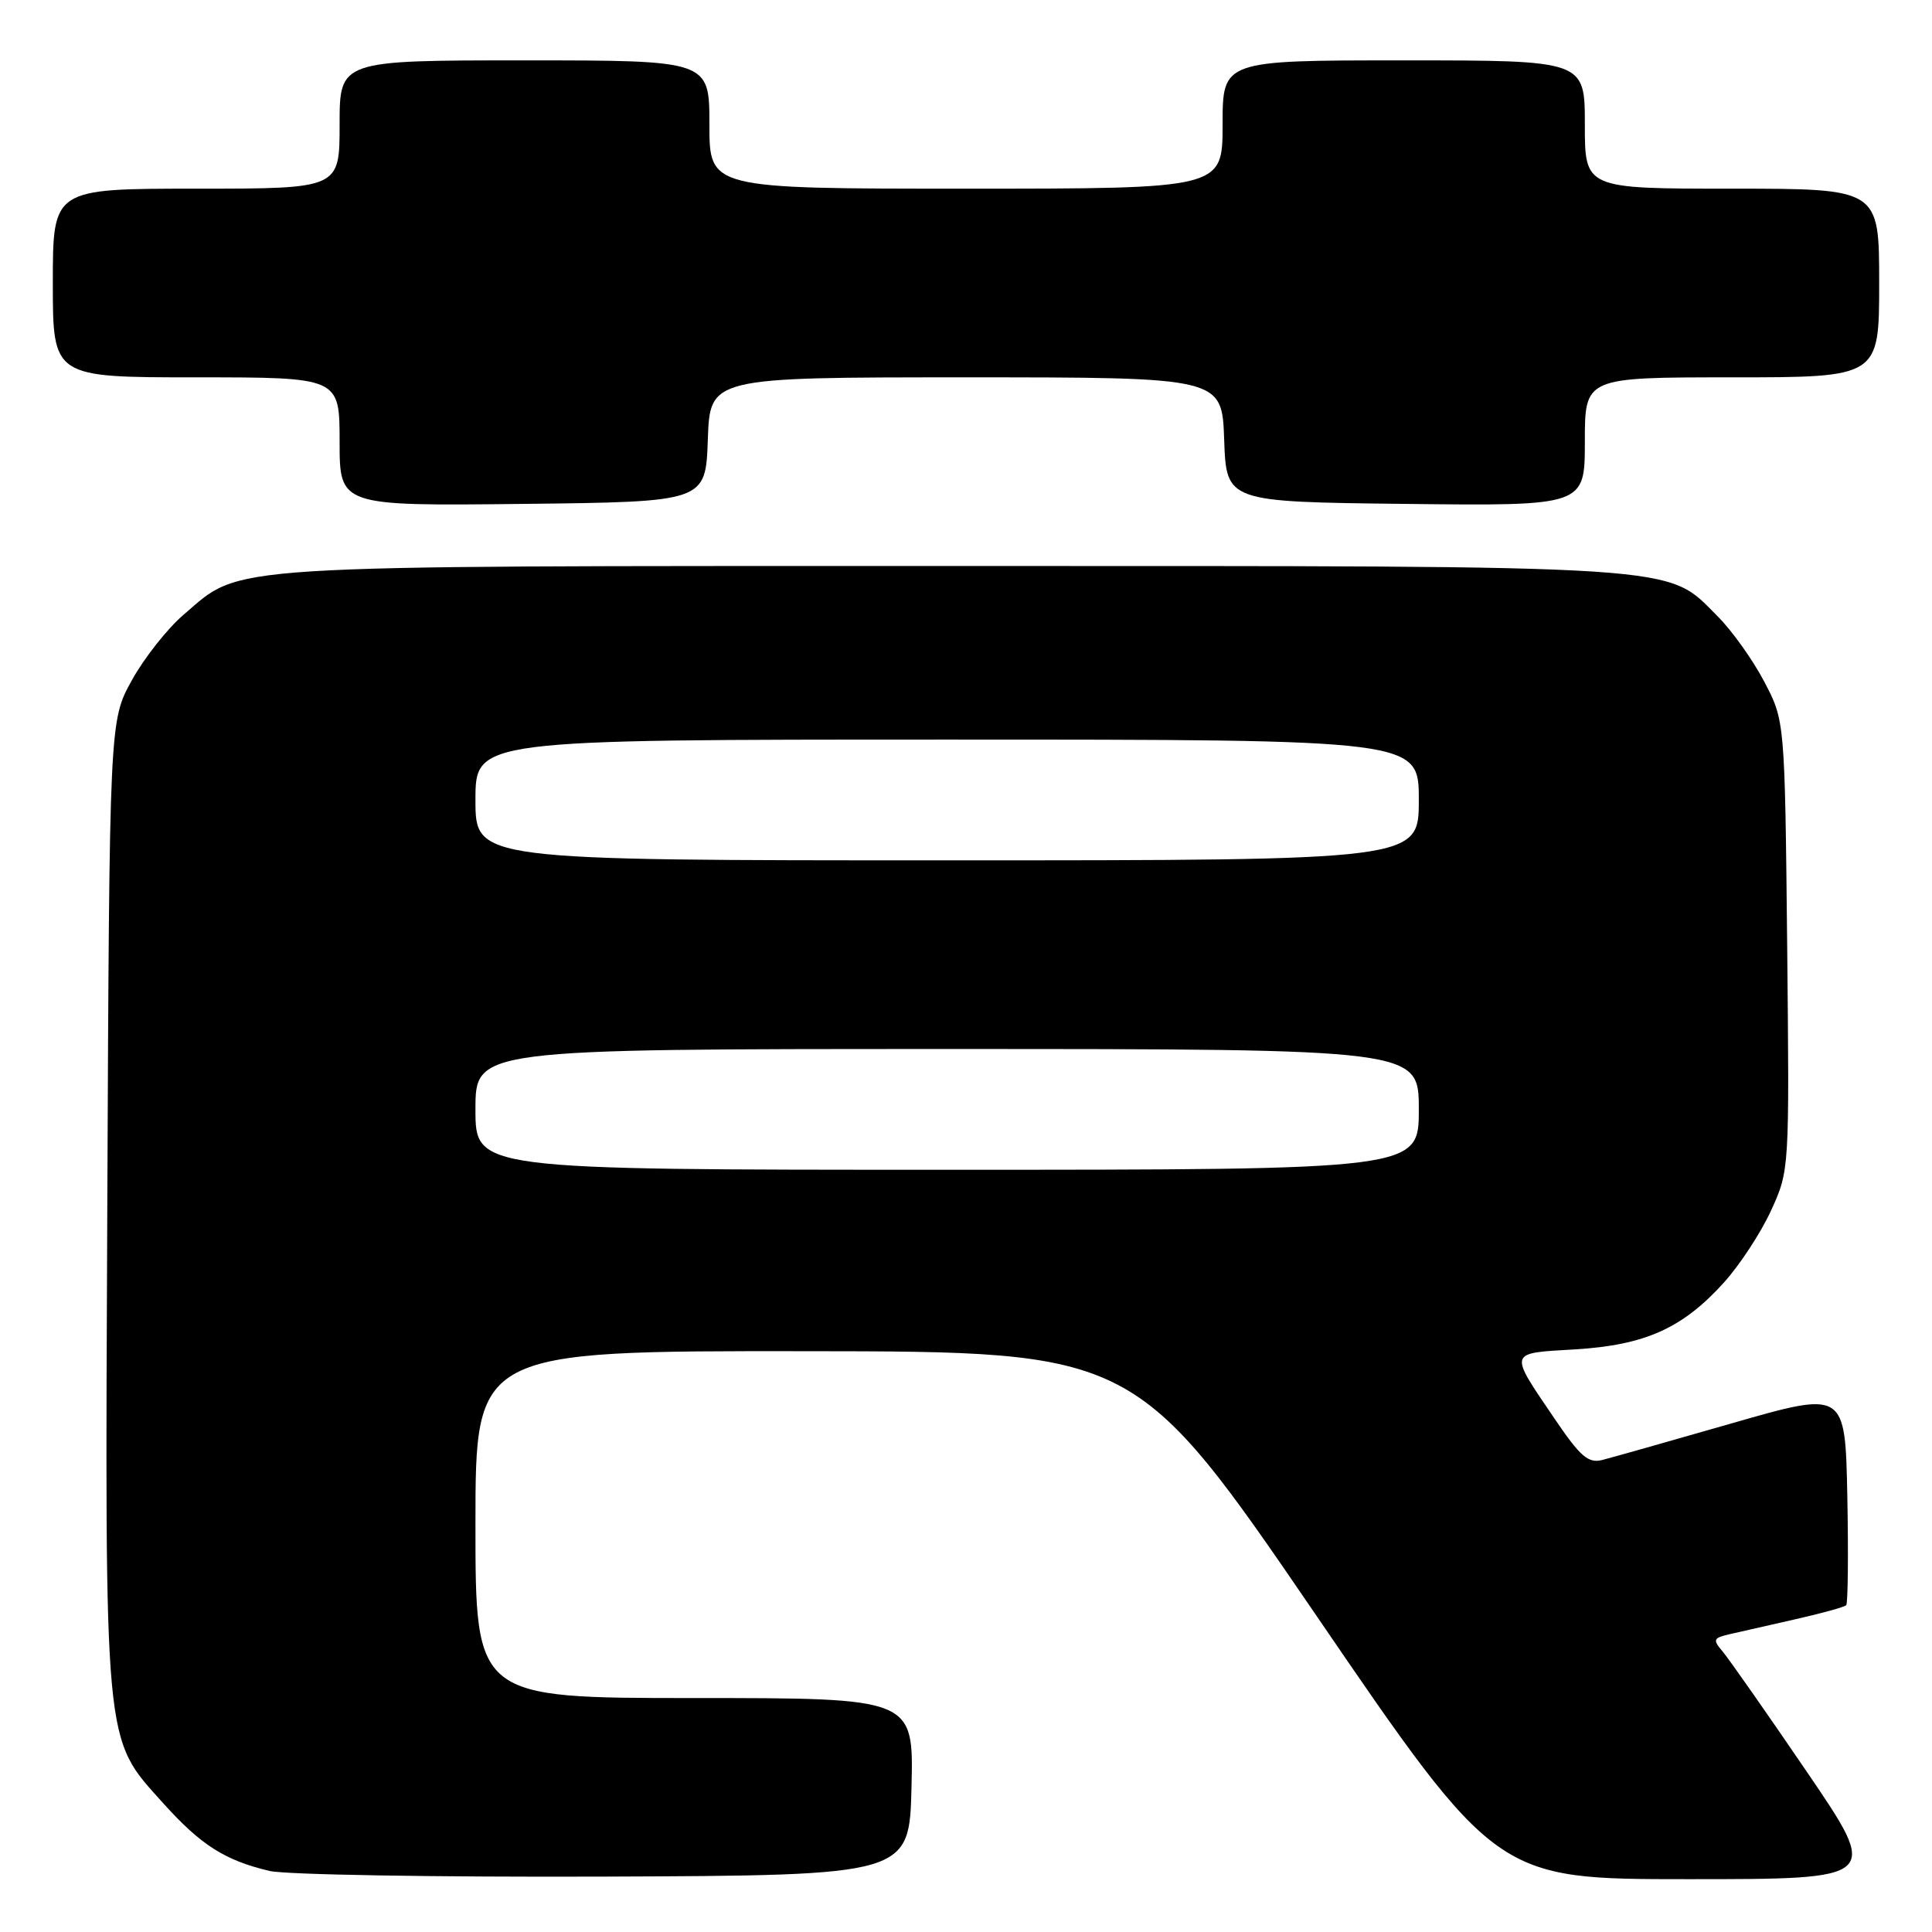 <?xml version="1.0" encoding="UTF-8" standalone="no"?>
<!DOCTYPE svg PUBLIC "-//W3C//DTD SVG 1.1//EN" "http://www.w3.org/Graphics/SVG/1.1/DTD/svg11.dtd" >
<svg xmlns="http://www.w3.org/2000/svg" xmlns:xlink="http://www.w3.org/1999/xlink" version="1.1" viewBox="0 0 256 256">
 <g >
 <path fill="currentColor"
d=" M 120.78 236.75 C 121.06 225.00 121.06 225.00 92.03 225.00 C 63.00 225.00 63.00 225.00 63.00 202.00 C 63.00 179.00 63.00 179.00 106.75 179.04 C 150.50 179.08 150.50 179.08 174.40 214.04 C 198.29 249.00 198.29 249.00 223.70 249.00 C 249.11 249.00 249.11 249.00 239.40 234.75 C 234.06 226.91 229.03 219.73 228.23 218.80 C 226.93 217.27 227.02 217.04 229.14 216.55 C 230.44 216.25 234.36 215.36 237.85 214.57 C 241.35 213.78 244.40 212.94 244.63 212.70 C 244.86 212.47 244.93 205.98 244.78 198.28 C 244.50 184.28 244.50 184.28 229.50 188.59 C 221.25 190.96 213.51 193.15 212.29 193.46 C 210.46 193.92 209.39 193.00 206.02 188.03 C 199.87 178.97 199.76 179.33 208.69 178.80 C 217.97 178.24 222.95 176.01 228.43 169.94 C 230.52 167.63 233.33 163.34 234.67 160.41 C 237.11 155.08 237.11 155.05 236.81 125.29 C 236.50 95.50 236.50 95.50 233.75 90.28 C 232.24 87.41 229.47 83.53 227.59 81.66 C 220.68 74.75 224.52 75.00 126.00 75.00 C 27.93 75.00 32.18 74.73 24.33 81.45 C 22.19 83.28 19.10 87.19 17.47 90.14 C 14.50 95.50 14.50 95.50 14.22 159.40 C 13.90 232.26 13.70 230.12 21.62 238.93 C 26.62 244.49 29.80 246.51 35.72 247.91 C 37.80 248.41 57.73 248.74 80.00 248.66 C 120.50 248.50 120.50 248.50 120.78 236.75 Z  M 93.79 58.25 C 94.08 50.00 94.08 50.00 128.00 50.00 C 161.92 50.00 161.92 50.00 162.21 58.25 C 162.50 66.50 162.50 66.50 186.25 66.77 C 210.00 67.04 210.00 67.04 210.00 58.52 C 210.00 50.00 210.00 50.00 229.50 50.00 C 249.00 50.00 249.00 50.00 249.00 37.50 C 249.00 25.00 249.00 25.00 229.50 25.00 C 210.00 25.00 210.00 25.00 210.00 16.50 C 210.00 8.00 210.00 8.00 186.00 8.00 C 162.00 8.00 162.00 8.00 162.00 16.50 C 162.00 25.00 162.00 25.00 128.00 25.00 C 94.00 25.00 94.00 25.00 94.00 16.50 C 94.00 8.00 94.00 8.00 69.50 8.00 C 45.00 8.00 45.00 8.00 45.00 16.50 C 45.00 25.00 45.00 25.00 26.00 25.00 C 7.00 25.00 7.00 25.00 7.00 37.50 C 7.00 50.00 7.00 50.00 26.00 50.00 C 45.00 50.00 45.00 50.00 45.00 58.52 C 45.00 67.04 45.00 67.04 69.25 66.77 C 93.50 66.50 93.50 66.50 93.79 58.25 Z  M 63.00 147.00 C 63.00 139.00 63.00 139.00 125.50 139.00 C 188.00 139.00 188.00 139.00 188.00 147.00 C 188.00 155.00 188.00 155.00 125.50 155.00 C 63.00 155.00 63.00 155.00 63.00 147.00 Z  M 63.00 106.00 C 63.00 98.00 63.00 98.00 125.50 98.00 C 188.00 98.00 188.00 98.00 188.00 106.00 C 188.00 114.00 188.00 114.00 125.50 114.00 C 63.00 114.00 63.00 114.00 63.00 106.00 Z "/>
</g>
</svg>